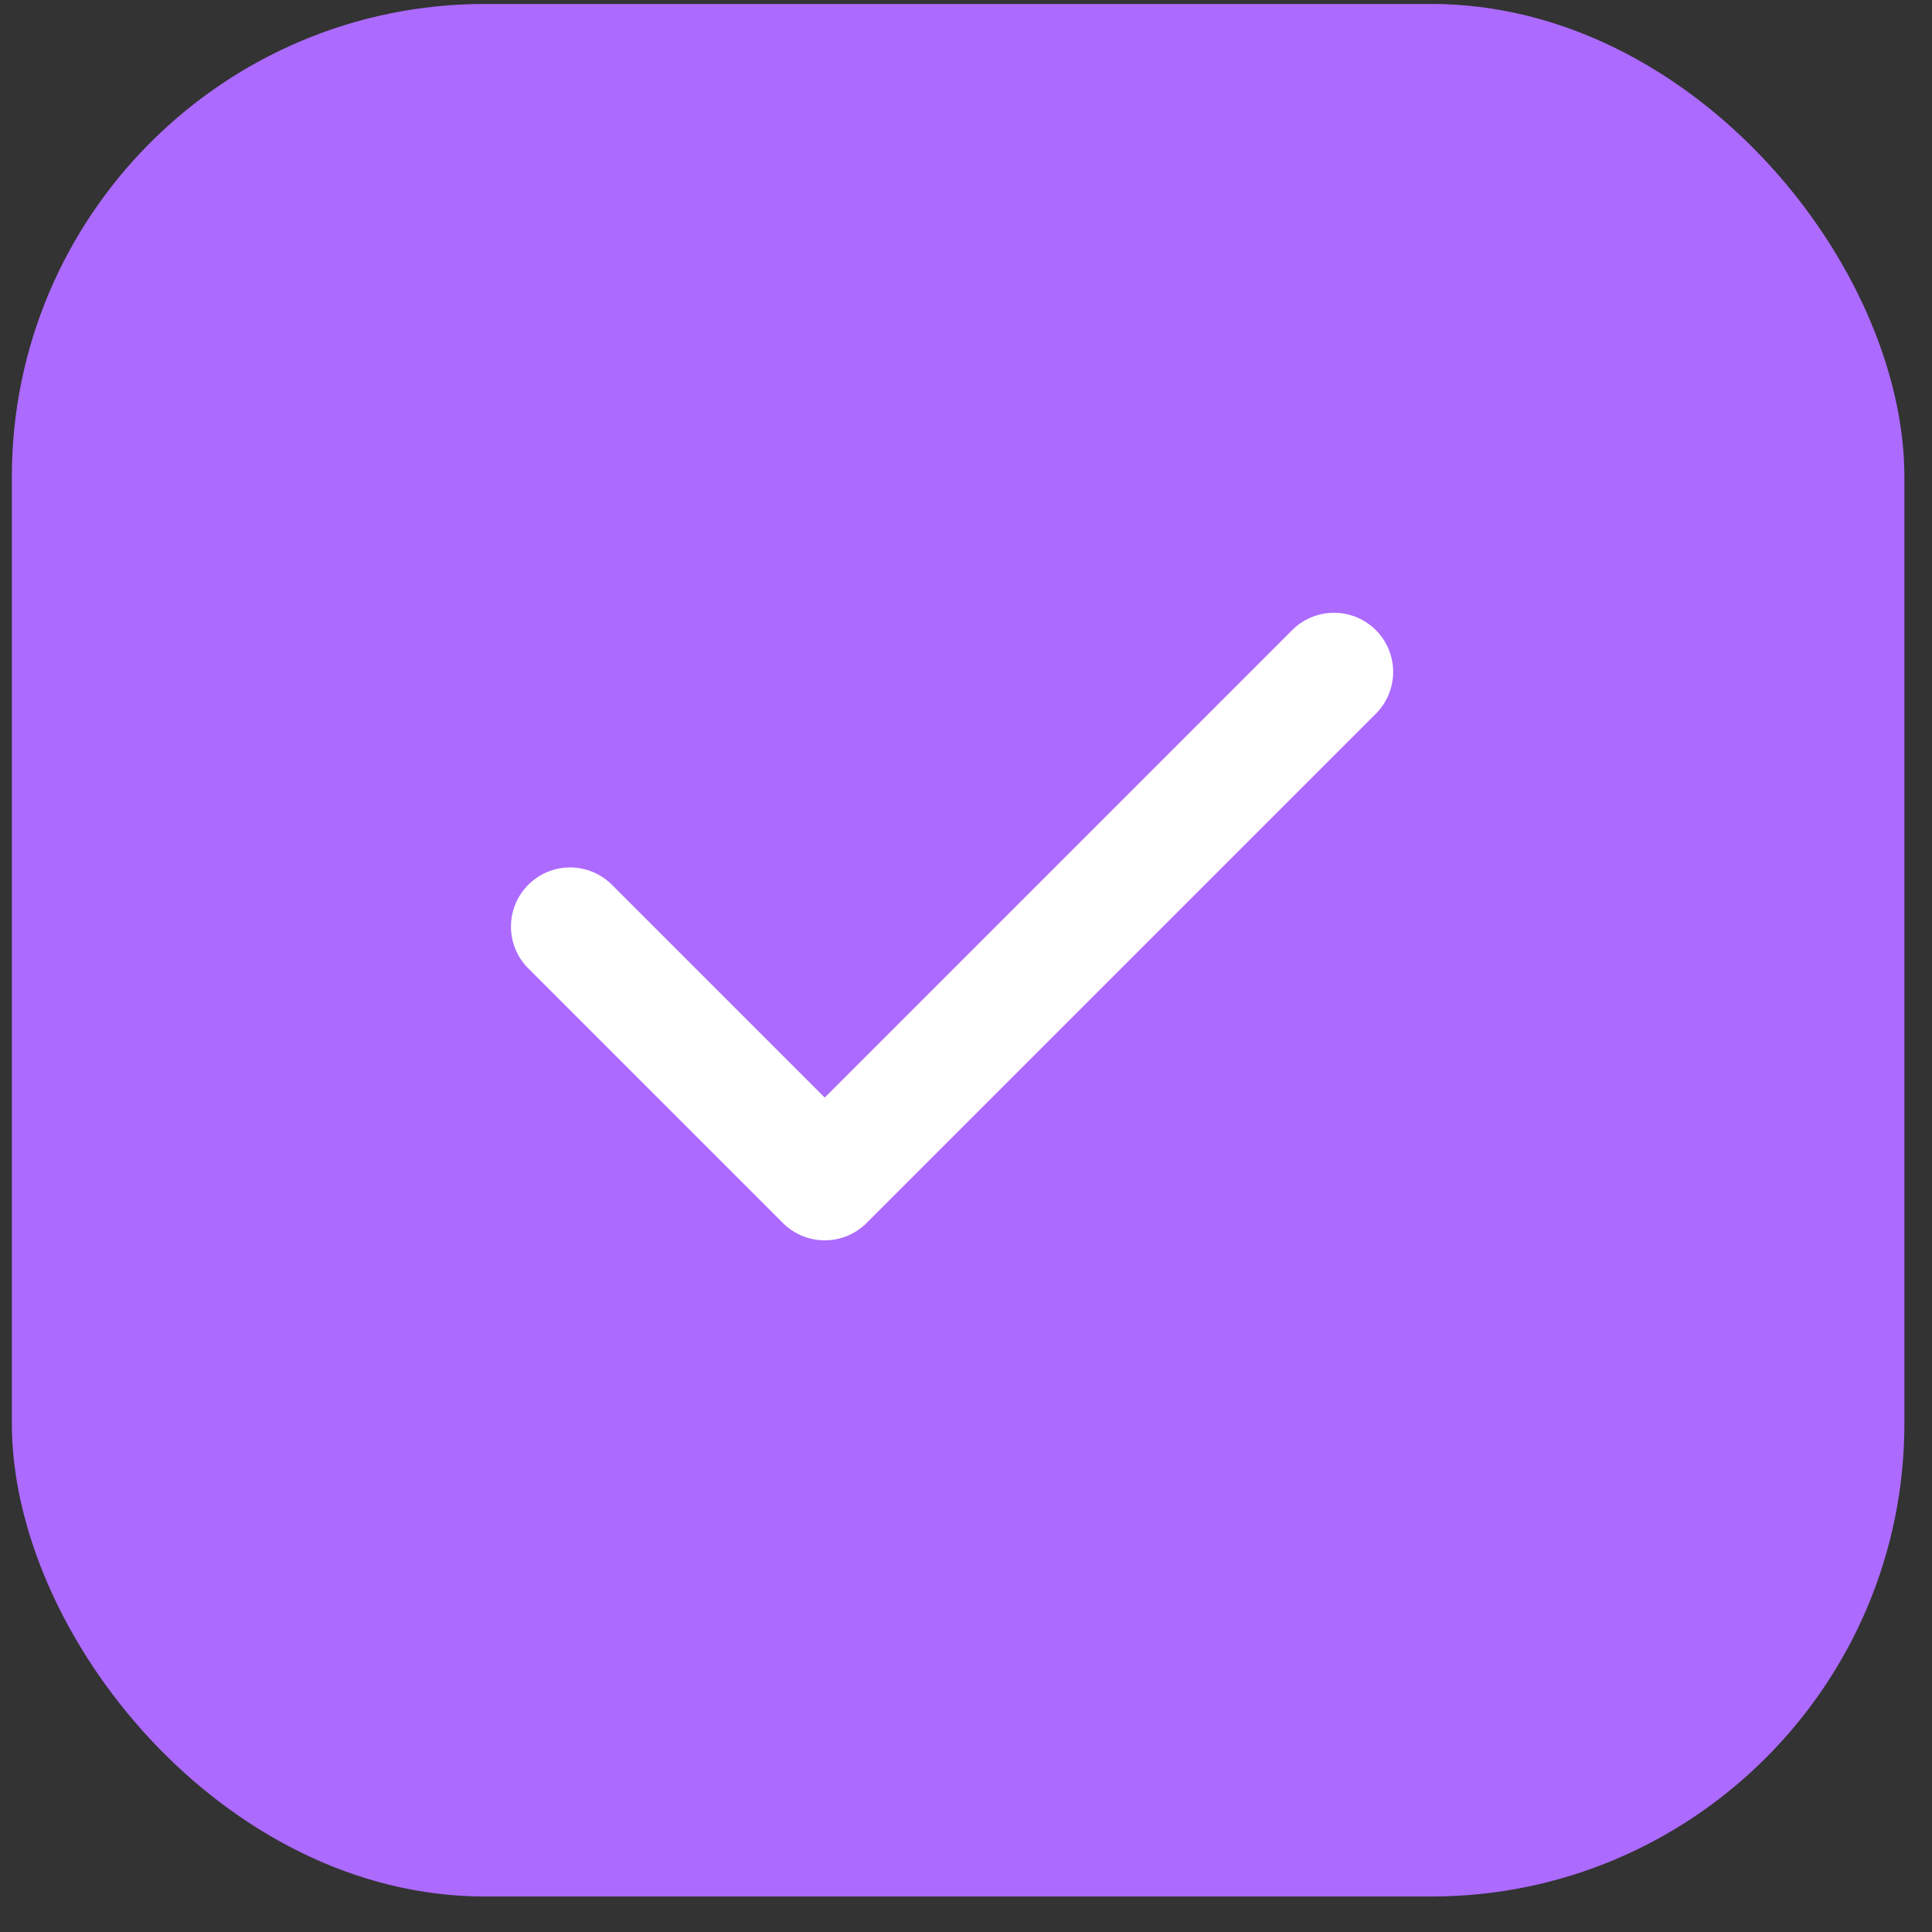 <svg width="49" height="49" viewBox="0 0 49 49" fill="none" xmlns="http://www.w3.org/2000/svg">
<rect x="0" y="0" width="49" height="49" fill="#333333" stroke="none"/>
<rect x="0.3" y="0.1" width="48" height="48" rx="12" fill="#AC6AFF"/>
<path d="M14.459 23.5L20.917 29.958L33.834 17.041" stroke="white" stroke-width="3" stroke-linecap="round" stroke-linejoin="round"/>
</svg>
